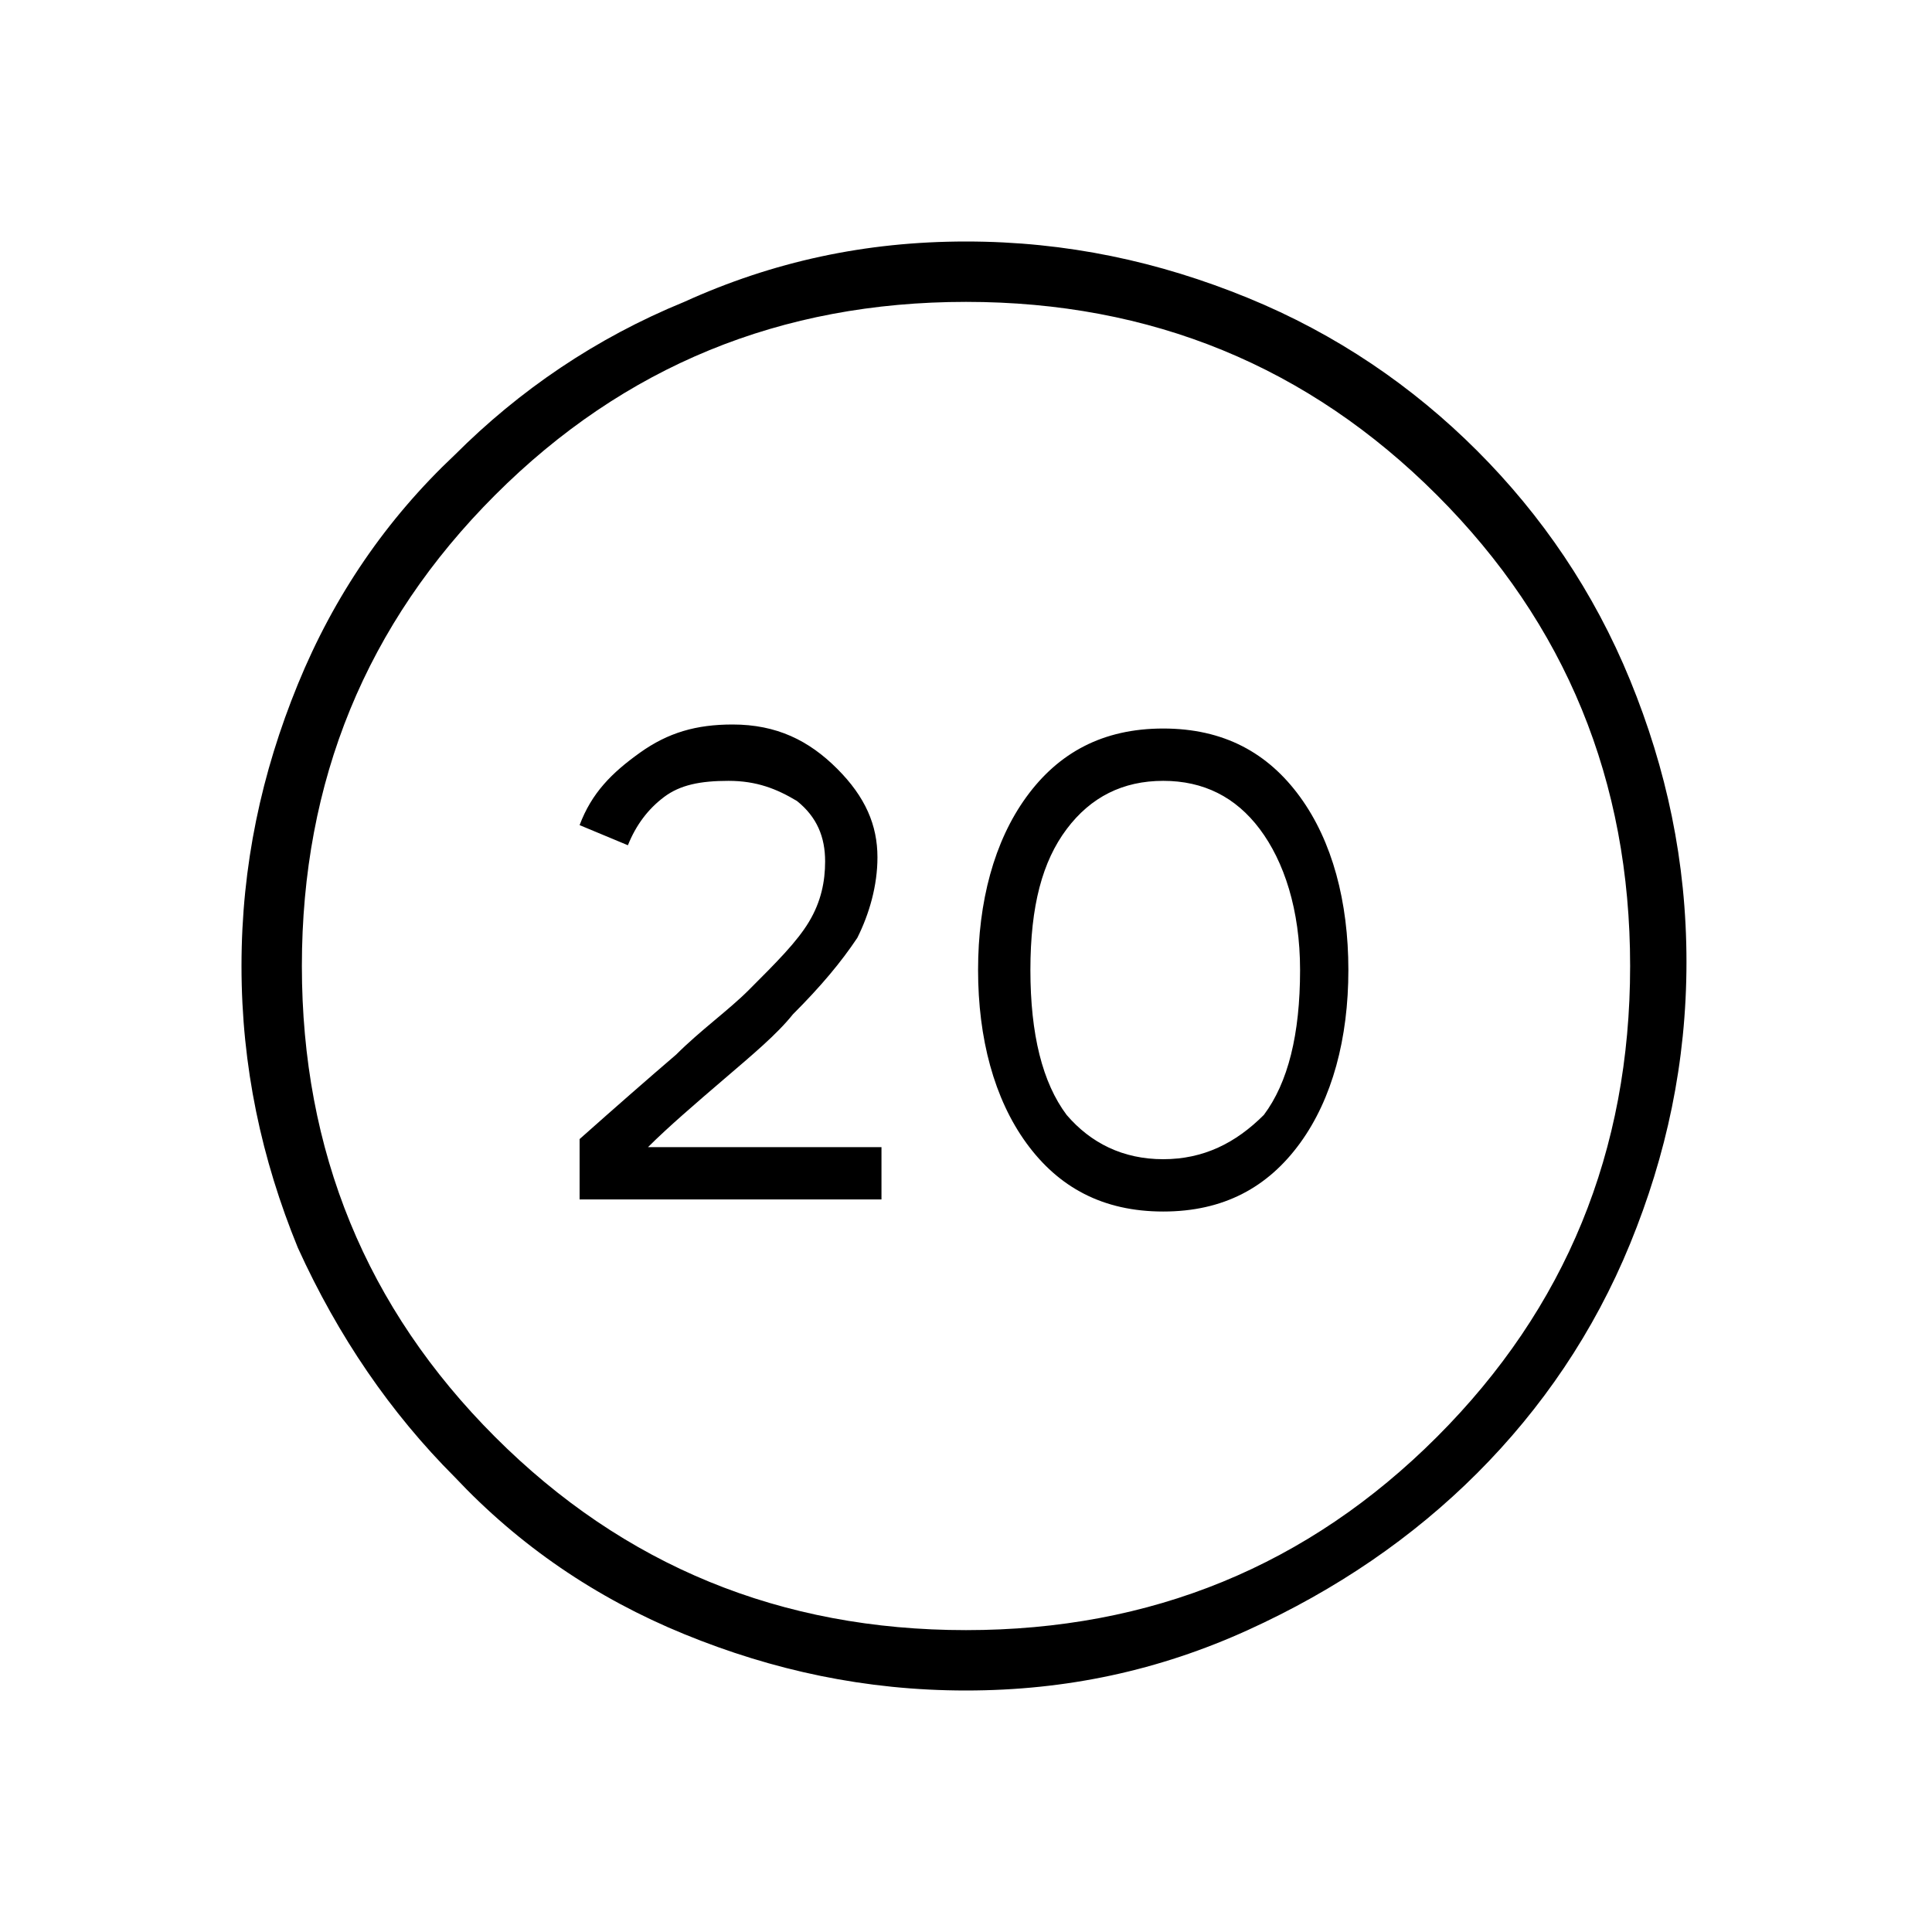 <?xml version="1.0" encoding="utf-8"?>
<!-- Generator: Adobe Illustrator 26.3.1, SVG Export Plug-In . SVG Version: 6.00 Build 0)  -->
<svg version="1.1" id="Слой_1" xmlns="http://www.w3.org/2000/svg" xmlns:xlink="http://www.w3.org/1999/xlink" x="0px" y="0px"
	 viewBox="0 0 48 48" style="enable-background:new 0 0 48 48;" xml:space="preserve">
<path d="M14.4,29.8h7.5v-1.3h-5.8l0,0c0.5-0.5,1.2-1.1,1.9-1.7c0.7-0.6,1.3-1.1,1.7-1.6c0.7-0.7,1.2-1.3,1.6-1.9
	c0.3-0.6,0.5-1.3,0.5-2c0-0.8-0.3-1.5-1-2.2S19.3,18,18.2,18c-0.9,0-1.6,0.2-2.3,0.7s-1.2,1-1.5,1.8l1.2,0.5
	c0.2-0.5,0.5-0.9,0.9-1.2c0.4-0.3,0.9-0.4,1.6-0.4s1.2,0.2,1.7,0.5c0.5,0.4,0.7,0.9,0.7,1.5c0,0.5-0.1,1-0.4,1.5s-0.8,1-1.5,1.7
	c-0.5,0.5-1.2,1-1.8,1.6c-0.7,0.6-1.5,1.3-2.4,2.1C14.4,28.2,14.4,29.8,14.4,29.8z M28.9,30.1c1.5,0,2.6-0.6,3.4-1.7
	s1.2-2.6,1.2-4.3s-0.4-3.2-1.2-4.3c-0.8-1.1-1.9-1.7-3.4-1.7s-2.6,0.6-3.4,1.7s-1.2,2.6-1.2,4.3s0.4,3.2,1.2,4.3
	C26.3,29.5,27.4,30.1,28.9,30.1z M28.9,28.8c-1,0-1.8-0.4-2.4-1.1c-0.6-0.8-0.9-2-0.9-3.6s0.3-2.7,0.9-3.5s1.4-1.2,2.4-1.2
	s1.8,0.4,2.4,1.2c0.6,0.8,1,2,1,3.5c0,1.6-0.3,2.8-0.9,3.6C30.7,28.4,29.9,28.8,28.9,28.8z M24,42c-2.5,0-4.8-0.5-7-1.4
	s-4.1-2.2-5.7-3.9c-1.6-1.6-2.9-3.5-3.9-5.7C6.5,28.8,6,26.5,6,24s0.5-4.8,1.4-7s2.2-4.1,3.9-5.7c1.6-1.6,3.5-2.9,5.7-3.8
	c2.2-1,4.5-1.5,7-1.5s4.8,0.5,7,1.4s4.1,2.2,5.7,3.8c1.6,1.6,2.9,3.5,3.8,5.7c0.9,2.2,1.4,4.5,1.4,7s-0.5,4.8-1.4,7
	s-2.2,4.1-3.8,5.7s-3.5,2.9-5.7,3.9S26.5,42,24,42z M24,40.5c4.6,0,8.5-1.6,11.7-4.8s4.8-7.1,4.8-11.7s-1.6-8.5-4.8-11.7
	S28.6,7.5,24,7.5s-8.5,1.6-11.7,4.8S7.5,19.4,7.5,24s1.6,8.5,4.8,11.7S19.4,40.5,24,40.5z"/>
</svg>
